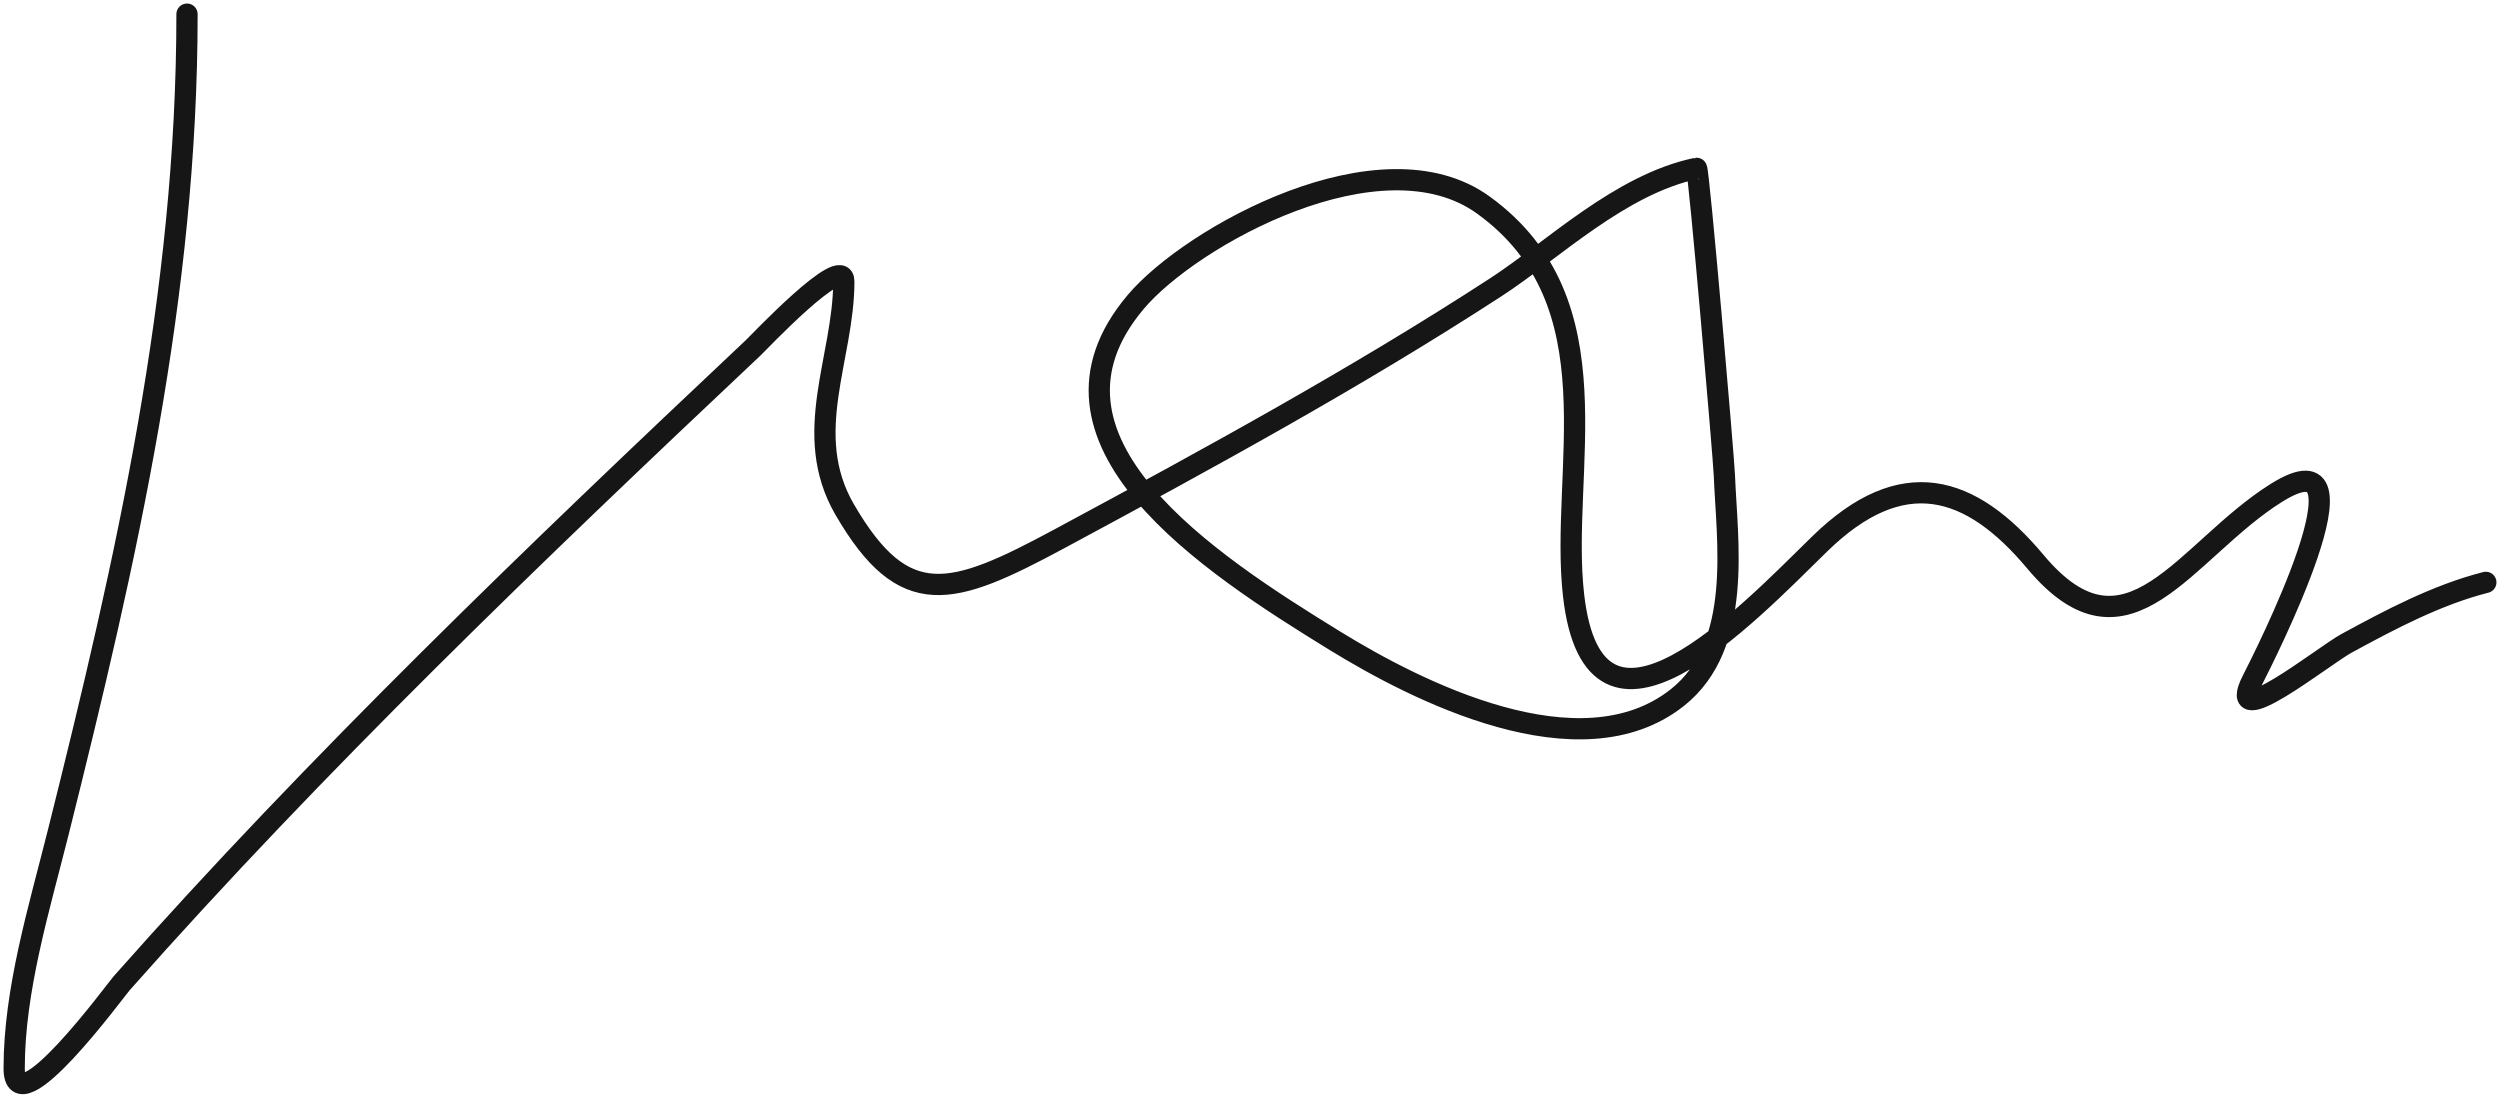 <svg width="353" height="155" viewBox="0 0 353 155" fill="none" xmlns="http://www.w3.org/2000/svg">
<path d="M26.406 2C26.406 41.421 17.936 78.739 8.237 117.473C5.537 128.257 2 139.751 2 150.85C2 159.385 16.307 139.82 17.186 138.826C44.73 107.697 75.441 78.228 106.402 49.06C107.093 48.408 119.147 35.651 119.147 39.731C119.147 50.577 113.06 61.265 119.282 71.968C127.68 86.413 134.384 84.256 149.518 76.114C170.609 64.768 191.539 53.343 211.21 40.56C219.276 35.319 228.787 26.012 239.548 23.768C239.865 23.702 243.384 64.602 243.48 67.096C243.835 76.331 246.182 91.112 236.836 98.504C223.075 109.387 199.911 97.493 188.567 90.522C170.609 79.488 143.907 62.123 160.365 42.633C168.197 33.359 195.011 18.511 209.448 28.951C228.514 42.739 220.169 66.496 222.193 84.096C225.127 109.616 246.553 86.968 256.903 76.84C268.552 65.44 278.238 68.372 287.41 79.328C300.467 94.925 308.505 77.676 321.442 69.584C336.16 60.378 319.539 93.111 318.052 96.016C313.997 103.939 328.087 92.601 331.34 90.833C337.376 87.554 344.021 84.008 351 82.23" stroke="#161616" stroke-width="3" stroke-linecap="round"/>
</svg>

